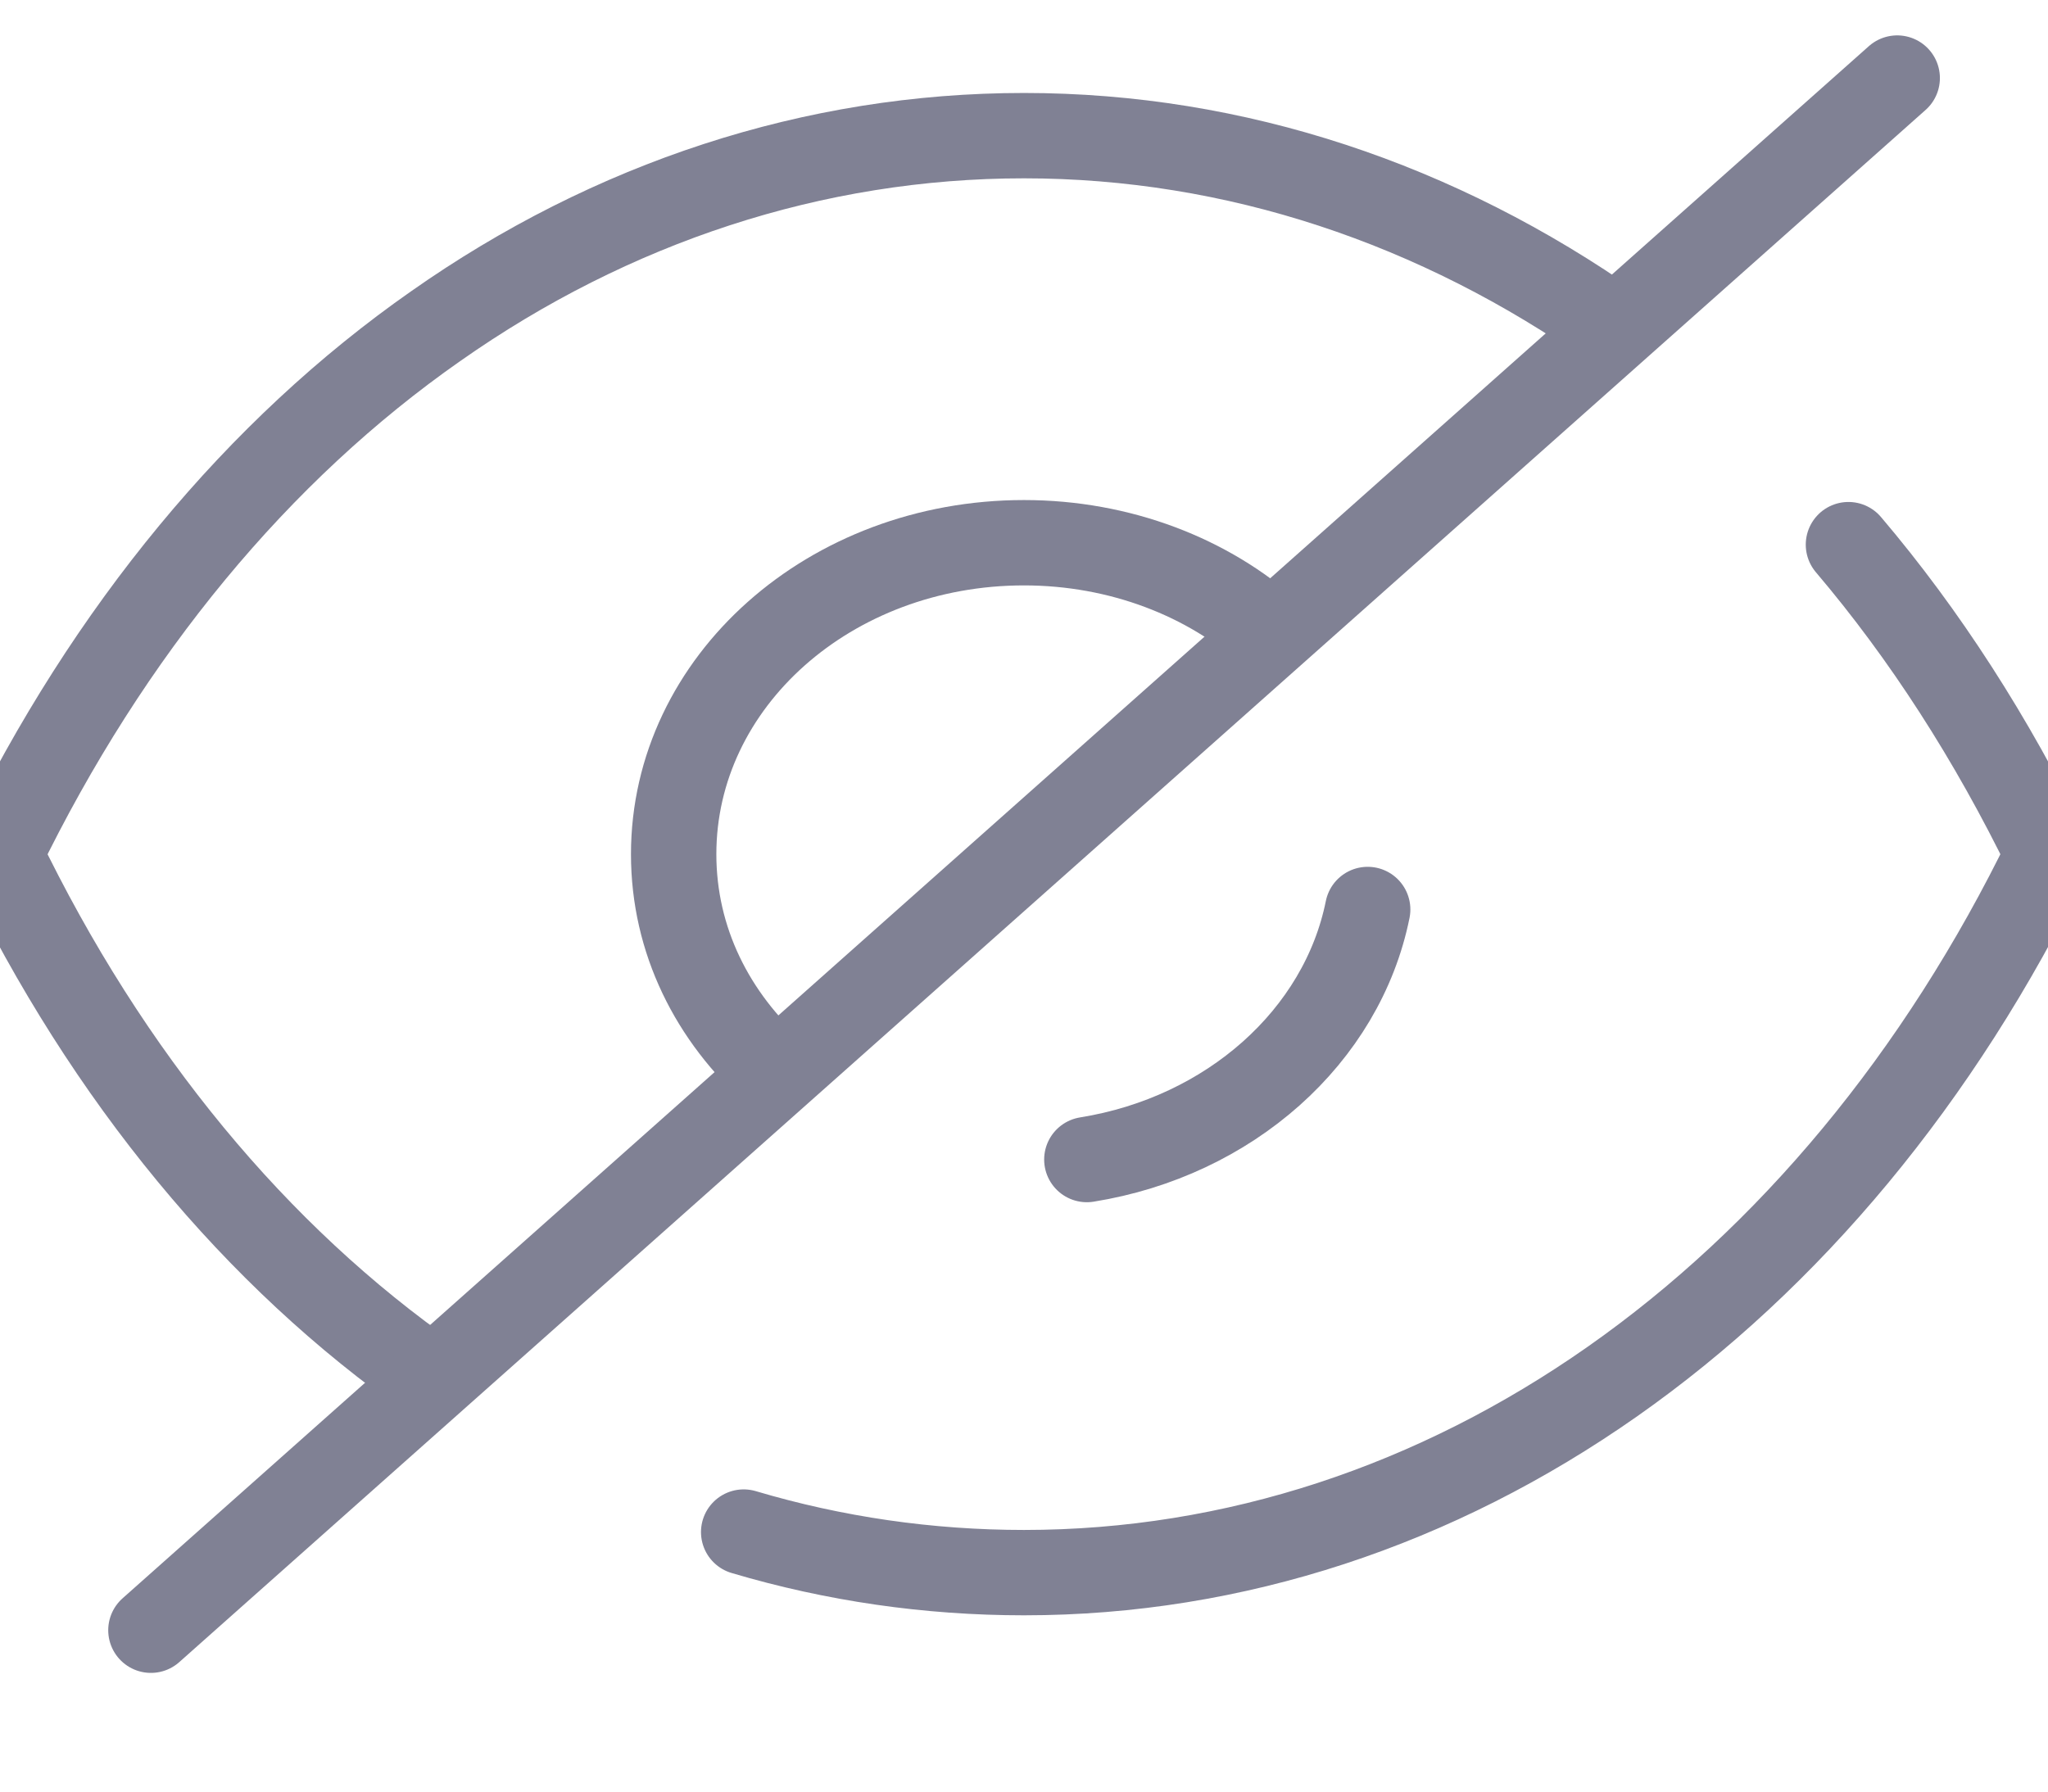 <svg width="16" height="14" viewBox="0 0 16 14" fill="none" xmlns="http://www.w3.org/2000/svg">
<g id="Hide">
<path id="Stroke 1" d="M6.063 8.389C5.566 7.948 5.263 7.348 5.263 6.675C5.263 5.328 6.484 4.241 8 4.241C8.75 4.241 9.44 4.511 9.928 4.952" stroke="#808194" stroke-width="0.667" stroke-linecap="round" stroke-linejoin="round"/>
<path id="Stroke 3" d="M10.685 7.107C10.485 8.099 9.606 8.882 8.491 9.061" stroke="#808194" stroke-width="0.667" stroke-linecap="round" stroke-linejoin="round"/>
<path id="Stroke 5" d="M3.377 10.777C2.004 9.819 0.842 8.42 -0 6.675C0.851 4.923 2.021 3.516 3.402 2.55C4.775 1.584 6.358 1.06 8 1.06C9.651 1.06 11.234 1.592 12.615 2.564" stroke="#808194" stroke-width="0.667" stroke-linecap="round" stroke-linejoin="round"/>
<path id="Stroke 7" d="M14.441 4.256C15.037 4.958 15.56 5.77 16 6.675C14.299 10.179 11.292 12.289 8 12.289C7.253 12.289 6.517 12.182 5.81 11.972" stroke="#808194" stroke-width="0.667" stroke-linecap="round" stroke-linejoin="round"/>
<path id="Stroke 9" d="M14.822 0.61L1.179 12.739" stroke="#808194" stroke-width="0.667" stroke-linecap="round" stroke-linejoin="round"/>
</g>
</svg>
